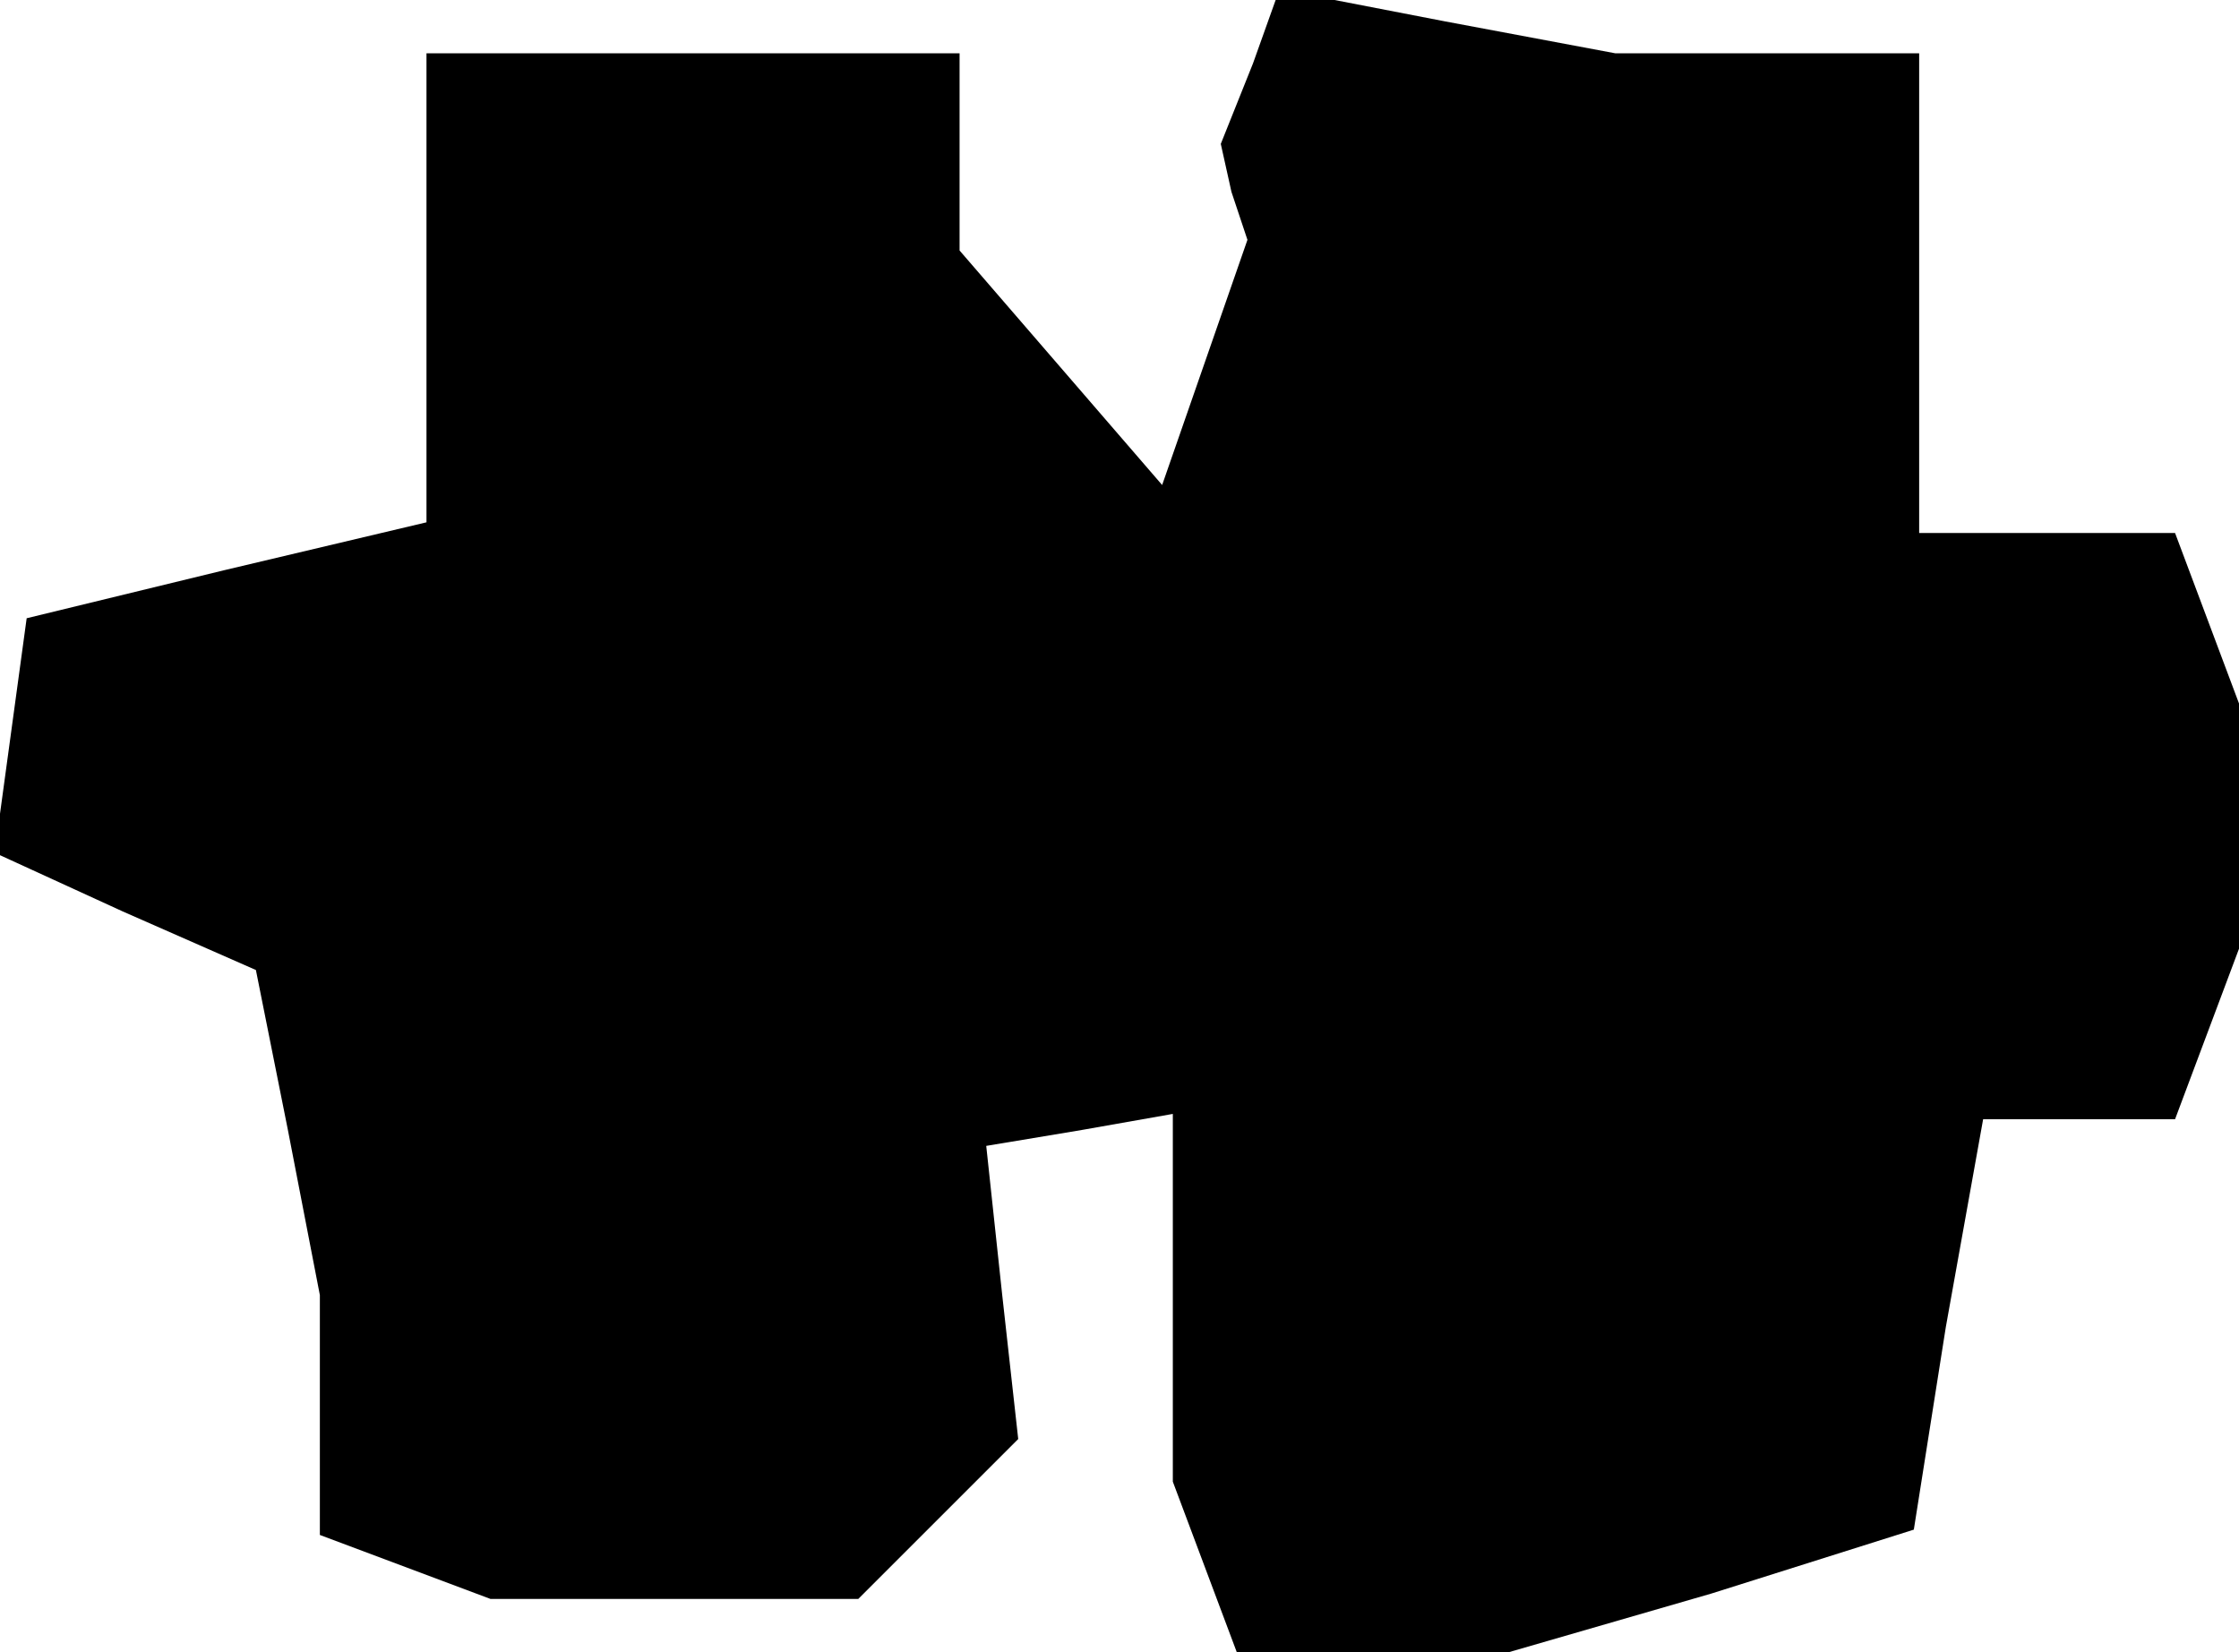 <?xml version="1.0" standalone="no"?>
<!DOCTYPE svg PUBLIC "-//W3C//DTD SVG 20010904//EN"
 "http://www.w3.org/TR/2001/REC-SVG-20010904/DTD/svg10.dtd">
<svg version="1.0" xmlns="http://www.w3.org/2000/svg"
 width="42pt" height="31pt" viewBox="0 0 42 31"
 preserveAspectRatio="xMidYMid meet">
<g transform="translate(0,31) scale(0.1,-0.1)"
fill="#000000" stroke="none">
<path d="M235 298 l-6 -15 2 -9 3 -9 -8 -23 -8 -23 -19 22 -19 22 0 19 0 18
-50 0 -50 0 0 -44 0 -44 -38 -9 -37 -9 -3 -22 -3 -22 24 -11 25 -11 6 -30 6
-31 0 -22 0 -23 16 -6 16 -6 35 0 34 0 15 15 15 15 -3 27 -3 28 18 3 17 3 0
-34 0 -35 6 -16 6 -16 25 0 26 0 38 11 38 12 6 38 7 39 18 0 18 0 6 16 6 16 0
23 0 23 -6 16 -6 16 -24 0 -24 0 0 45 0 45 -29 0 -28 0 -32 6 -31 6 -5 -14z"/>
</g>
</svg>
